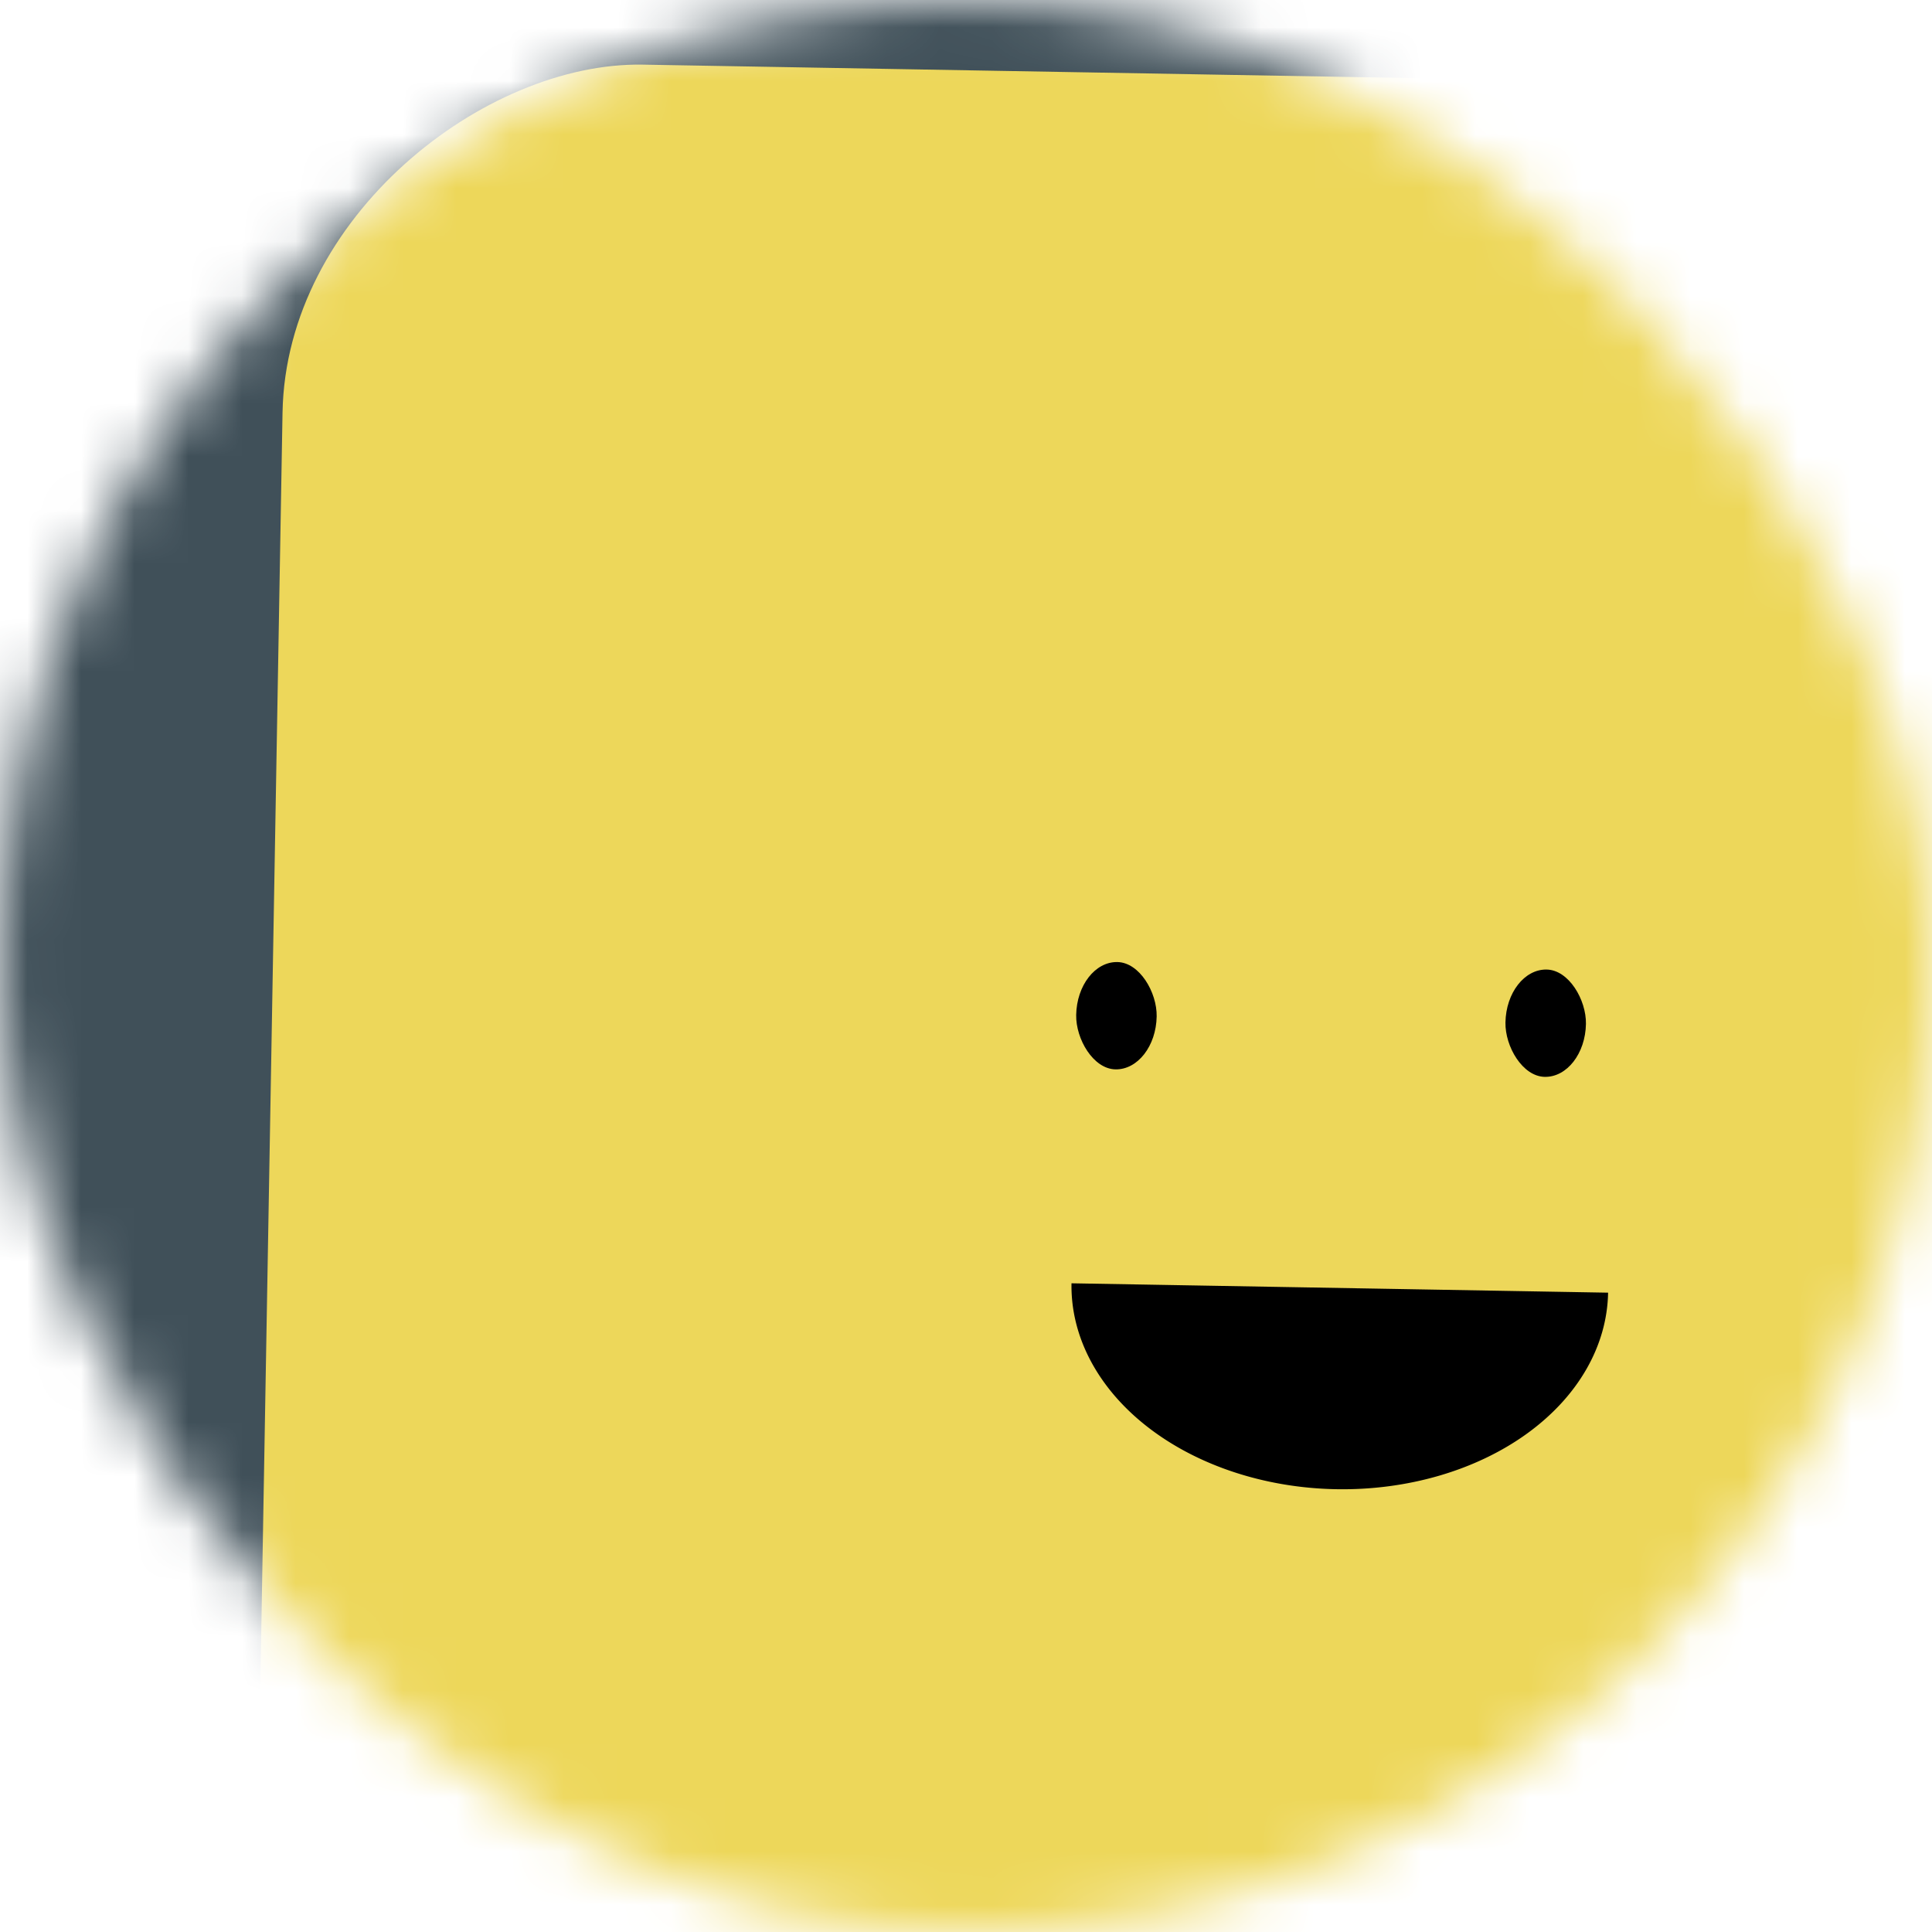 <svg viewBox="0 0 36 36" fill="none" role="img" xmlns="http://www.w3.org/2000/svg" width="128" height="128"><title>Katharine Graham</title><mask id="mask__beam" maskUnits="userSpaceOnUse" x="0" y="0" width="36" height="36"><rect width="36" height="36" fill="#FFFFFF" rx="72"></rect></mask><g mask="url(#mask__beam)"><rect width="36" height="36" fill="#405059"></rect><rect x="0" y="0" width="36" height="36" transform="translate(5 5) rotate(271 18 18) scale(1.1)" fill="#edd75a" rx="6"></rect><g transform="translate(7 4) rotate(1 18 18)"><path d="M13,20 a1,0.75 0 0,0 10,0" fill="#000000"></path><rect x="13" y="14" width="1.5" height="2" rx="1" stroke="none" fill="#000000"></rect><rect x="21" y="14" width="1.5" height="2" rx="1" stroke="none" fill="#000000"></rect></g></g></svg>
